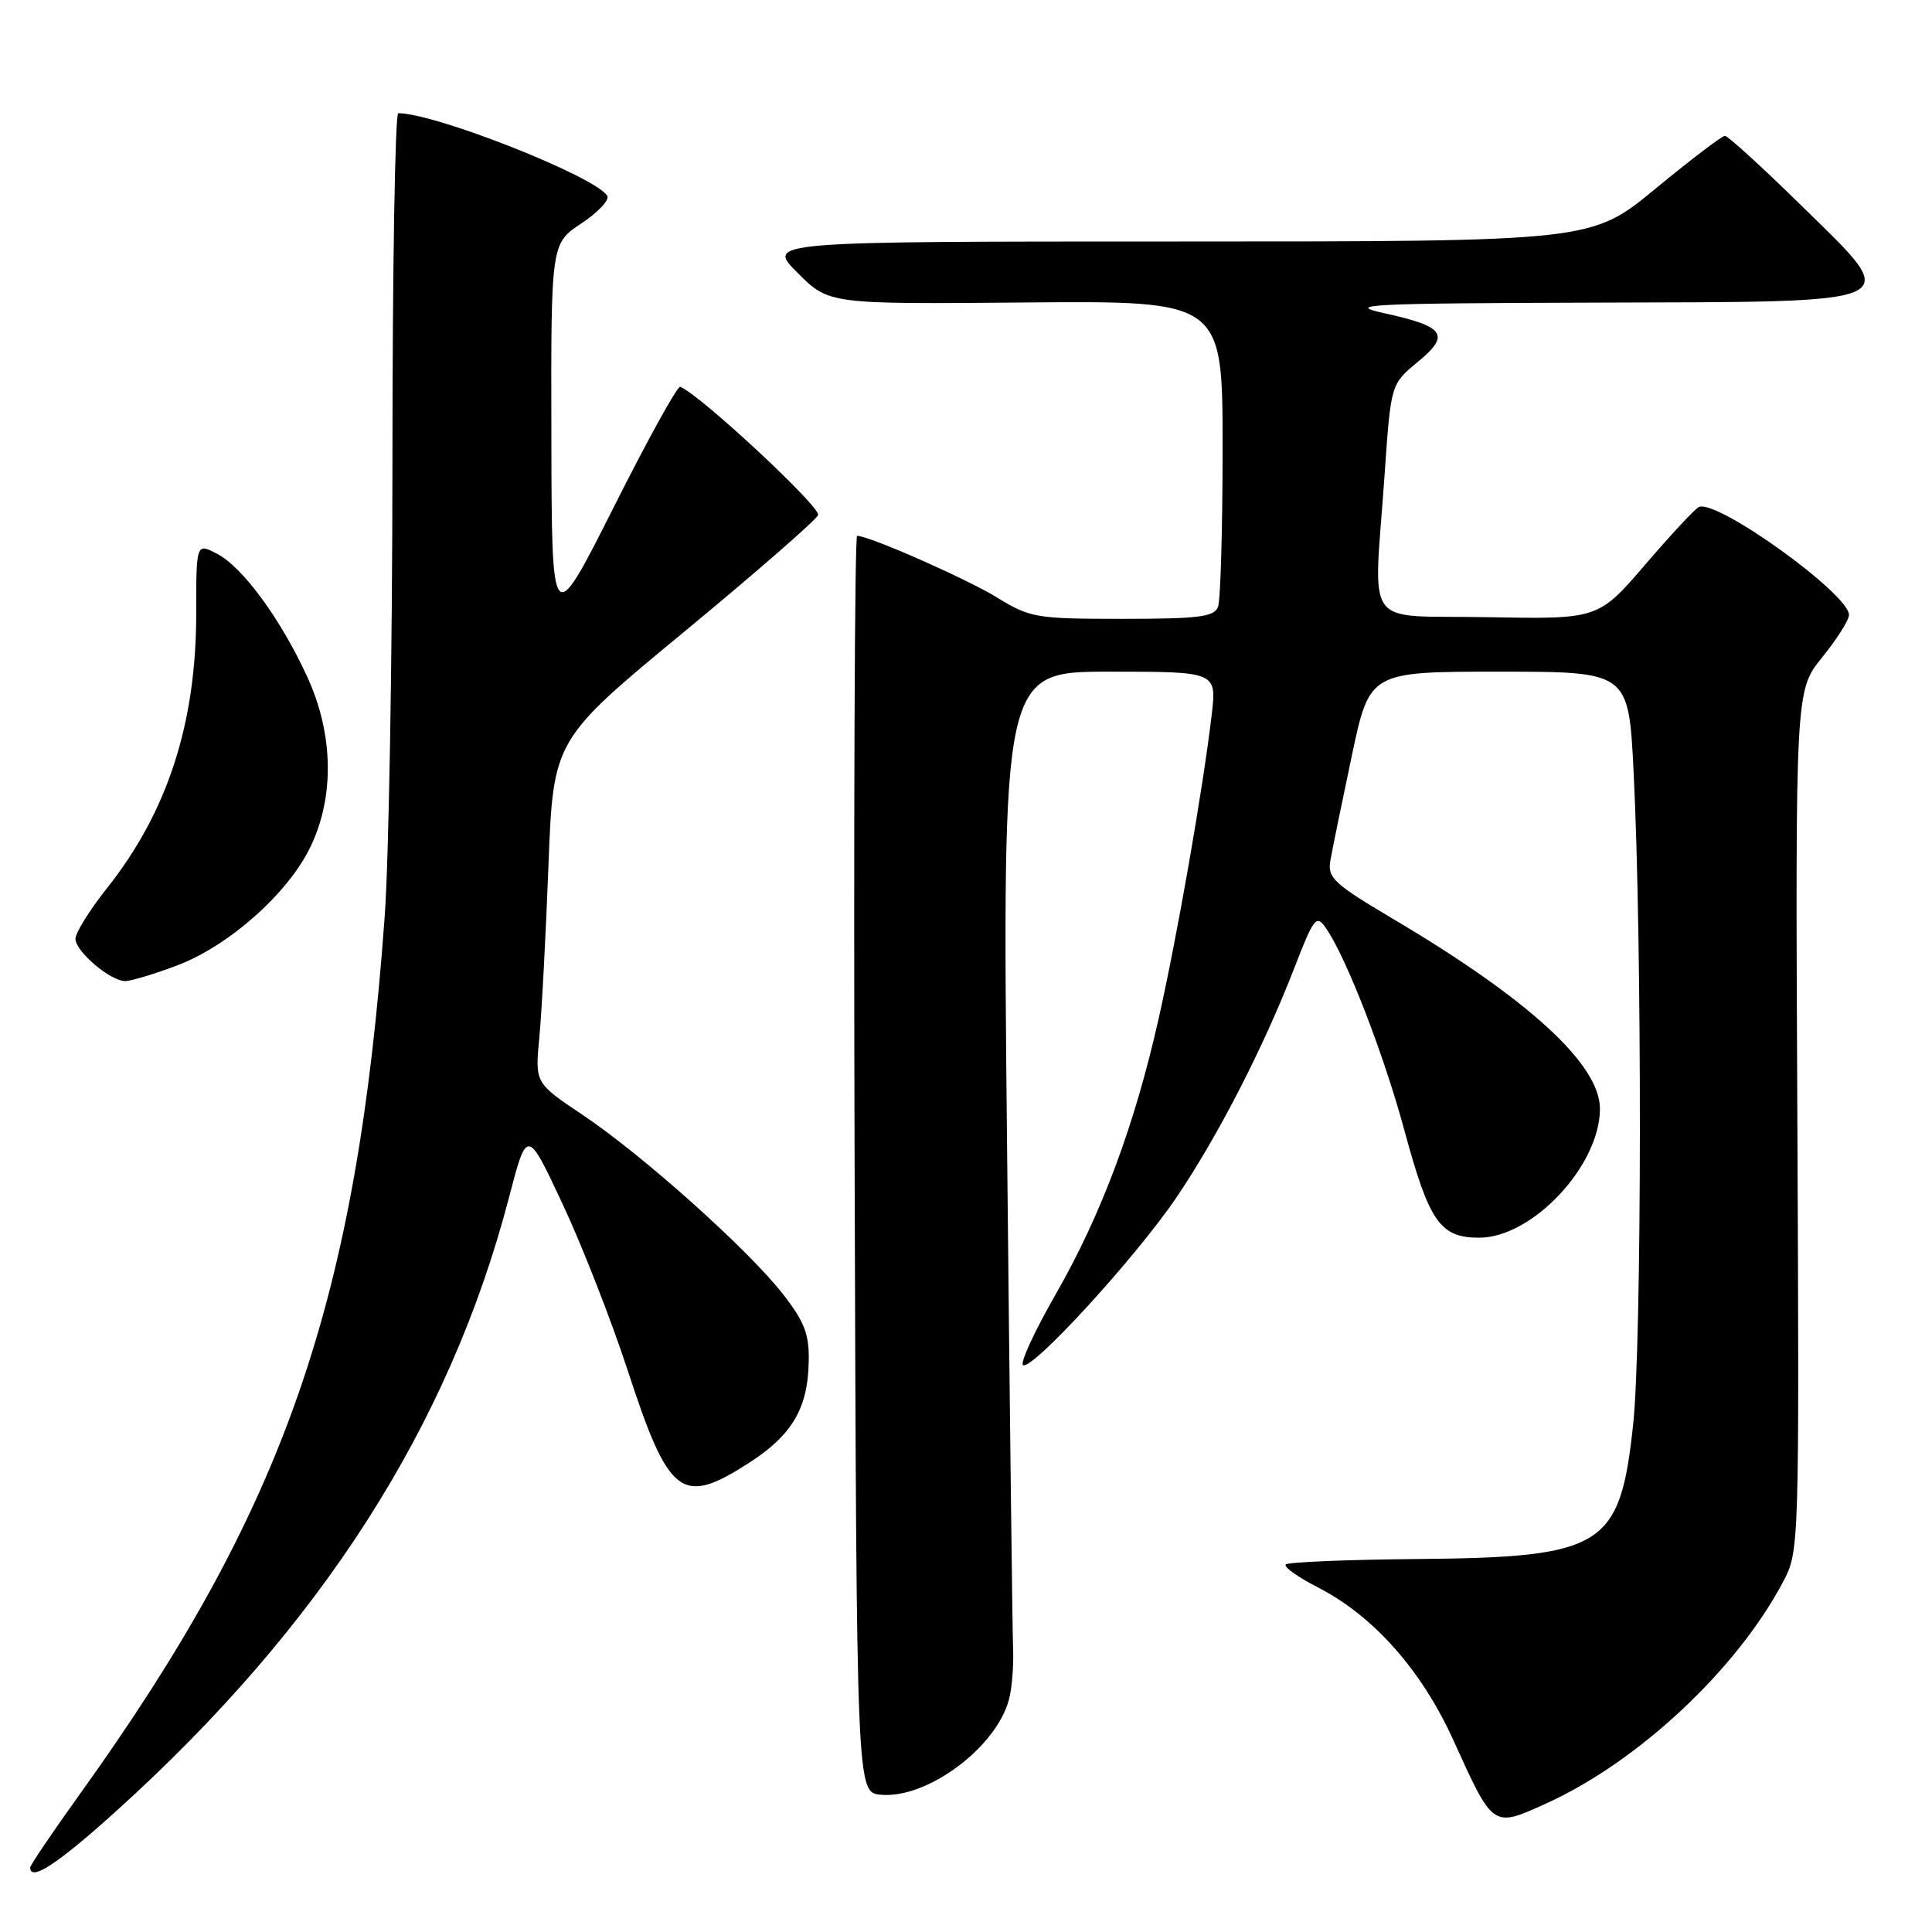 <?xml version="1.0" encoding="UTF-8" standalone="no"?>
<!DOCTYPE svg PUBLIC "-//W3C//DTD SVG 1.1//EN" "http://www.w3.org/Graphics/SVG/1.1/DTD/svg11.dtd" >
<svg xmlns="http://www.w3.org/2000/svg" xmlns:xlink="http://www.w3.org/1999/xlink" version="1.1" viewBox="0 0 256 256">
 <g >
 <path fill="currentColor"
d=" M 15.34 240.03 C 42.56 215.46 59.54 188.94 67.44 158.69 C 69.84 149.50 69.84 149.50 74.53 159.50 C 77.11 165.00 80.97 174.87 83.12 181.43 C 88.64 198.32 90.28 199.59 99.20 193.87 C 104.93 190.19 107.04 186.65 107.16 180.47 C 107.24 176.78 106.63 175.18 103.74 171.47 C 99.14 165.57 85.15 153.05 77.19 147.72 C 70.89 143.50 70.89 143.50 71.46 137.50 C 71.78 134.20 72.32 123.97 72.67 114.77 C 73.31 98.04 73.31 98.04 90.59 83.77 C 100.09 75.92 108.11 68.94 108.40 68.25 C 108.83 67.24 92.74 52.27 90.13 51.25 C 89.77 51.11 85.79 58.31 81.30 67.25 C 73.11 83.50 73.11 83.50 73.06 57.88 C 73.00 32.27 73.00 32.27 77.04 29.60 C 79.26 28.13 80.80 26.48 80.46 25.94 C 78.88 23.38 57.68 15.00 52.77 15.00 C 52.35 15.00 52.00 35.81 52.00 61.25 C 51.99 86.69 51.53 113.80 50.97 121.50 C 47.26 172.59 37.78 199.86 10.51 237.83 C 6.93 242.82 4.00 247.15 4.00 247.45 C 4.00 249.37 7.63 246.99 15.34 240.03 Z  M 204.88 238.97 C 217.11 233.42 230.18 221.18 236.31 209.52 C 238.40 205.55 238.42 204.86 238.16 148.50 C 237.89 91.50 237.89 91.50 241.44 87.11 C 243.40 84.69 245.00 82.16 245.00 81.48 C 245.00 78.71 227.63 66.20 225.13 67.17 C 224.66 67.35 221.47 70.77 218.03 74.78 C 211.78 82.05 211.78 82.05 197.14 81.78 C 180.29 81.46 182.02 83.87 183.48 62.70 C 184.30 50.90 184.30 50.90 187.86 47.96 C 192.24 44.35 191.47 43.26 183.33 41.48 C 178.17 40.35 181.35 40.19 211.10 40.10 C 253.48 39.97 252.26 40.55 238.63 27.18 C 233.48 22.13 228.95 18.00 228.56 18.00 C 228.17 18.00 224.03 21.15 219.36 25.00 C 210.87 32.00 210.87 32.00 156.20 32.00 C 101.53 32.00 101.53 32.00 105.68 36.15 C 109.84 40.31 109.84 40.31 135.92 40.08 C 162.00 39.86 162.00 39.86 162.00 59.35 C 162.00 70.07 161.73 79.55 161.39 80.42 C 160.89 81.74 158.80 82.00 148.75 82.00 C 137.29 82.00 136.50 81.87 132.11 79.17 C 128.06 76.68 115.17 71.00 113.57 71.00 C 113.25 71.00 113.10 108.46 113.24 154.25 C 113.50 237.50 113.50 237.50 116.68 237.81 C 122.81 238.40 132.02 231.57 133.70 225.17 C 134.09 223.70 134.33 220.70 134.24 218.50 C 134.15 216.30 133.79 186.26 133.44 151.75 C 132.80 89.00 132.80 89.00 147.02 89.00 C 161.23 89.00 161.23 89.00 160.55 94.75 C 159.40 104.53 156.00 124.00 153.52 135.00 C 150.34 149.15 145.91 161.00 139.89 171.49 C 137.14 176.29 135.18 180.51 135.54 180.86 C 136.56 181.85 150.57 166.55 155.94 158.59 C 161.44 150.44 167.44 138.75 171.51 128.25 C 174.10 121.56 174.42 121.15 175.68 122.96 C 178.36 126.79 183.36 139.66 186.12 149.89 C 189.39 161.94 190.83 164.00 196.00 164.00 C 203.05 164.00 212.00 154.44 212.00 146.92 C 212.00 141.06 202.62 132.44 184.67 121.81 C 176.74 117.11 175.88 116.32 176.28 114.04 C 176.52 112.64 177.79 106.44 179.10 100.25 C 181.47 89.00 181.47 89.00 198.63 89.00 C 215.80 89.00 215.80 89.00 216.46 102.25 C 217.60 124.83 217.56 177.94 216.40 188.76 C 214.65 205.04 212.53 206.35 187.72 206.58 C 178.49 206.66 170.68 206.98 170.37 207.30 C 170.06 207.61 171.98 208.98 174.65 210.35 C 181.97 214.10 188.35 221.29 192.54 230.50 C 197.90 242.31 197.75 242.20 204.88 238.97 Z  M 23.41 127.95 C 30.27 125.38 38.14 118.41 41.11 112.27 C 44.34 105.61 44.20 97.30 40.73 89.72 C 37.21 82.04 32.15 75.13 28.76 73.38 C 26.00 71.95 26.00 71.95 26.00 81.26 C 26.00 95.88 22.19 107.61 14.15 117.72 C 11.87 120.59 10.00 123.60 10.00 124.40 C 10.00 126.07 14.62 130.00 16.60 130.00 C 17.33 130.00 20.40 129.08 23.41 127.95 Z "/>
</g>
</svg>